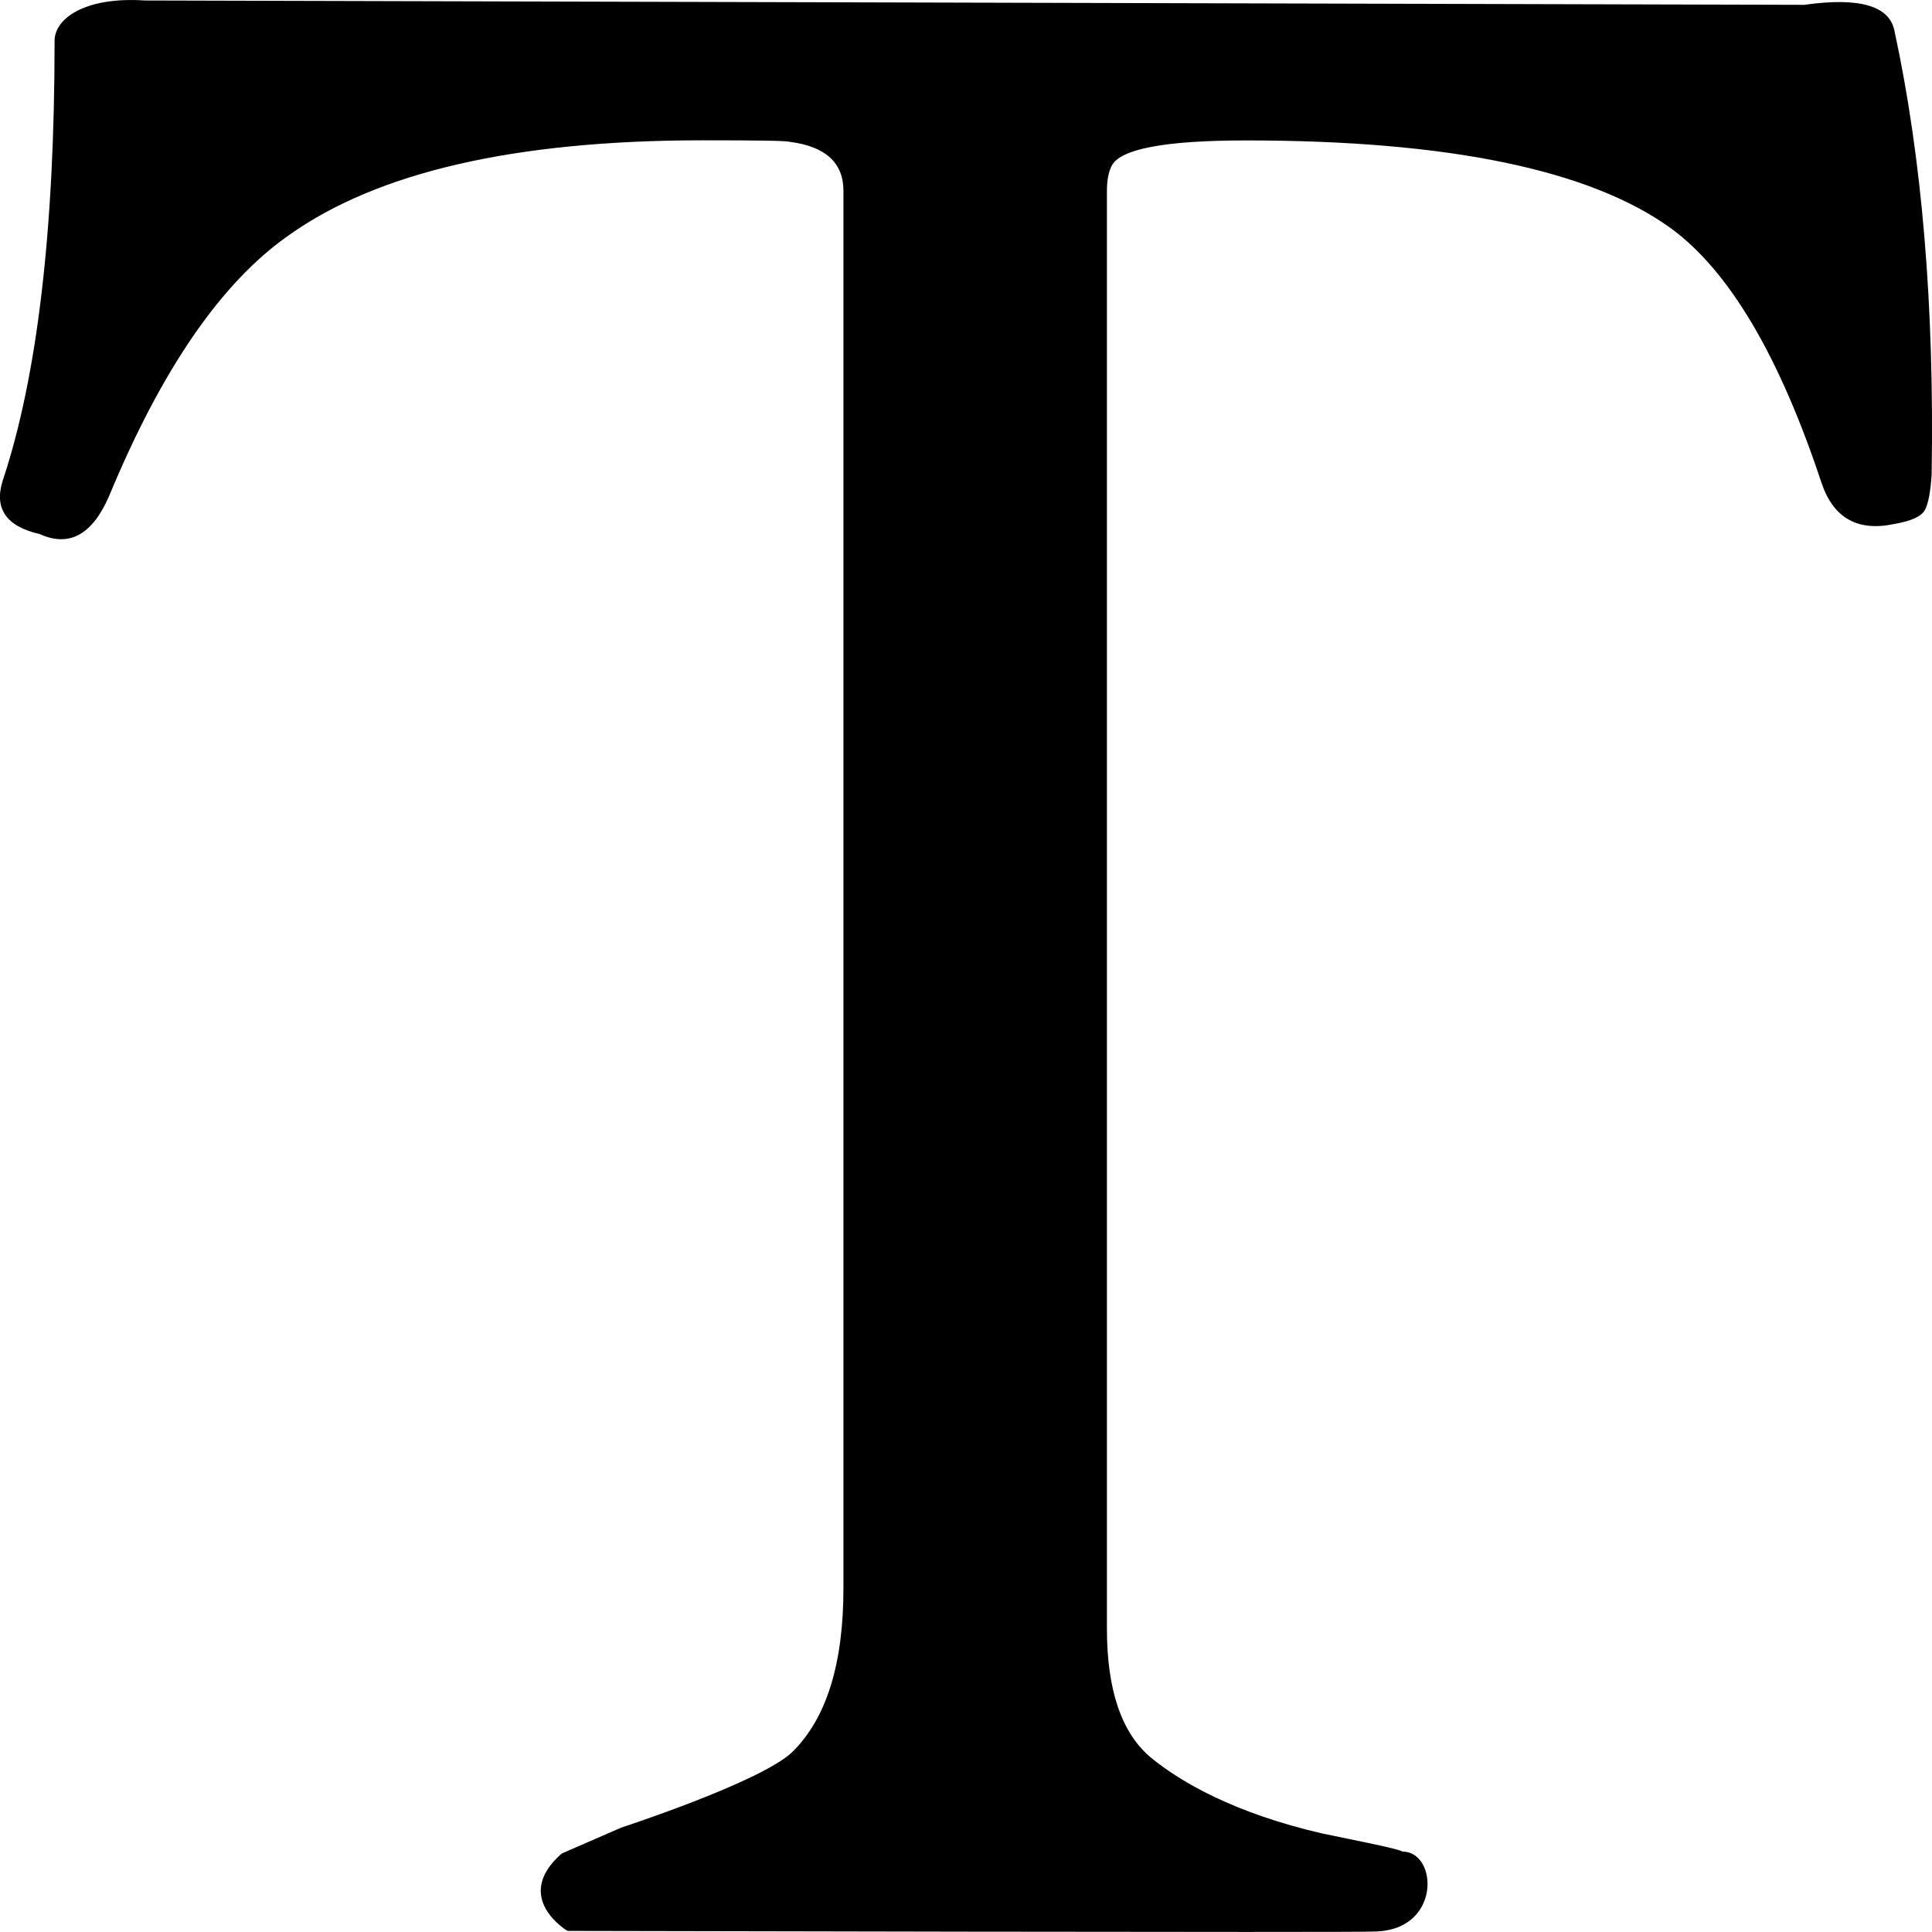 <svg width="16" height="16" viewBox="0 0 16 16" fill="none" xmlns="http://www.w3.org/2000/svg">
<path d="M15.997 3.931C15.988 4.076 15.968 4.175 15.941 4.224C15.912 4.277 15.828 4.315 15.689 4.339C15.387 4.404 15.186 4.292 15.087 4.005C14.737 2.946 14.319 2.242 13.837 1.89C13.167 1.406 11.996 1.163 10.319 1.163C9.641 1.163 9.269 1.235 9.204 1.378C9.181 1.425 9.167 1.493 9.167 1.581V13.487C9.167 13.996 9.288 14.354 9.534 14.558C9.78 14.759 10.222 15.016 10.95 15.184C11.261 15.249 11.574 15.309 11.615 15.334C11.911 15.334 11.939 15.996 11.373 15.996C11.357 16.006 4.7 15.991 4.7 15.991C4.7 15.991 4.235 15.716 4.652 15.35C4.827 15.274 5.146 15.135 5.146 15.135C5.146 15.135 6.323 14.751 6.568 14.503C6.847 14.224 6.985 13.774 6.985 13.153V1.58C6.985 1.349 6.837 1.213 6.543 1.175C6.511 1.165 6.269 1.162 5.821 1.162C4.268 1.162 3.125 1.424 2.388 1.951C1.832 2.341 1.34 3.057 0.906 4.102C0.767 4.428 0.574 4.534 0.329 4.423C0.051 4.36 -0.05 4.211 0.022 3.982C0.309 3.12 0.452 1.907 0.452 0.338C0.452 0.155 0.701 -0.029 1.2 0.004L14.943 0.04C15.399 -0.025 15.648 0.048 15.689 0.255C15.918 1.314 16.02 2.539 15.997 3.931Z" fill="black"/>
</svg>